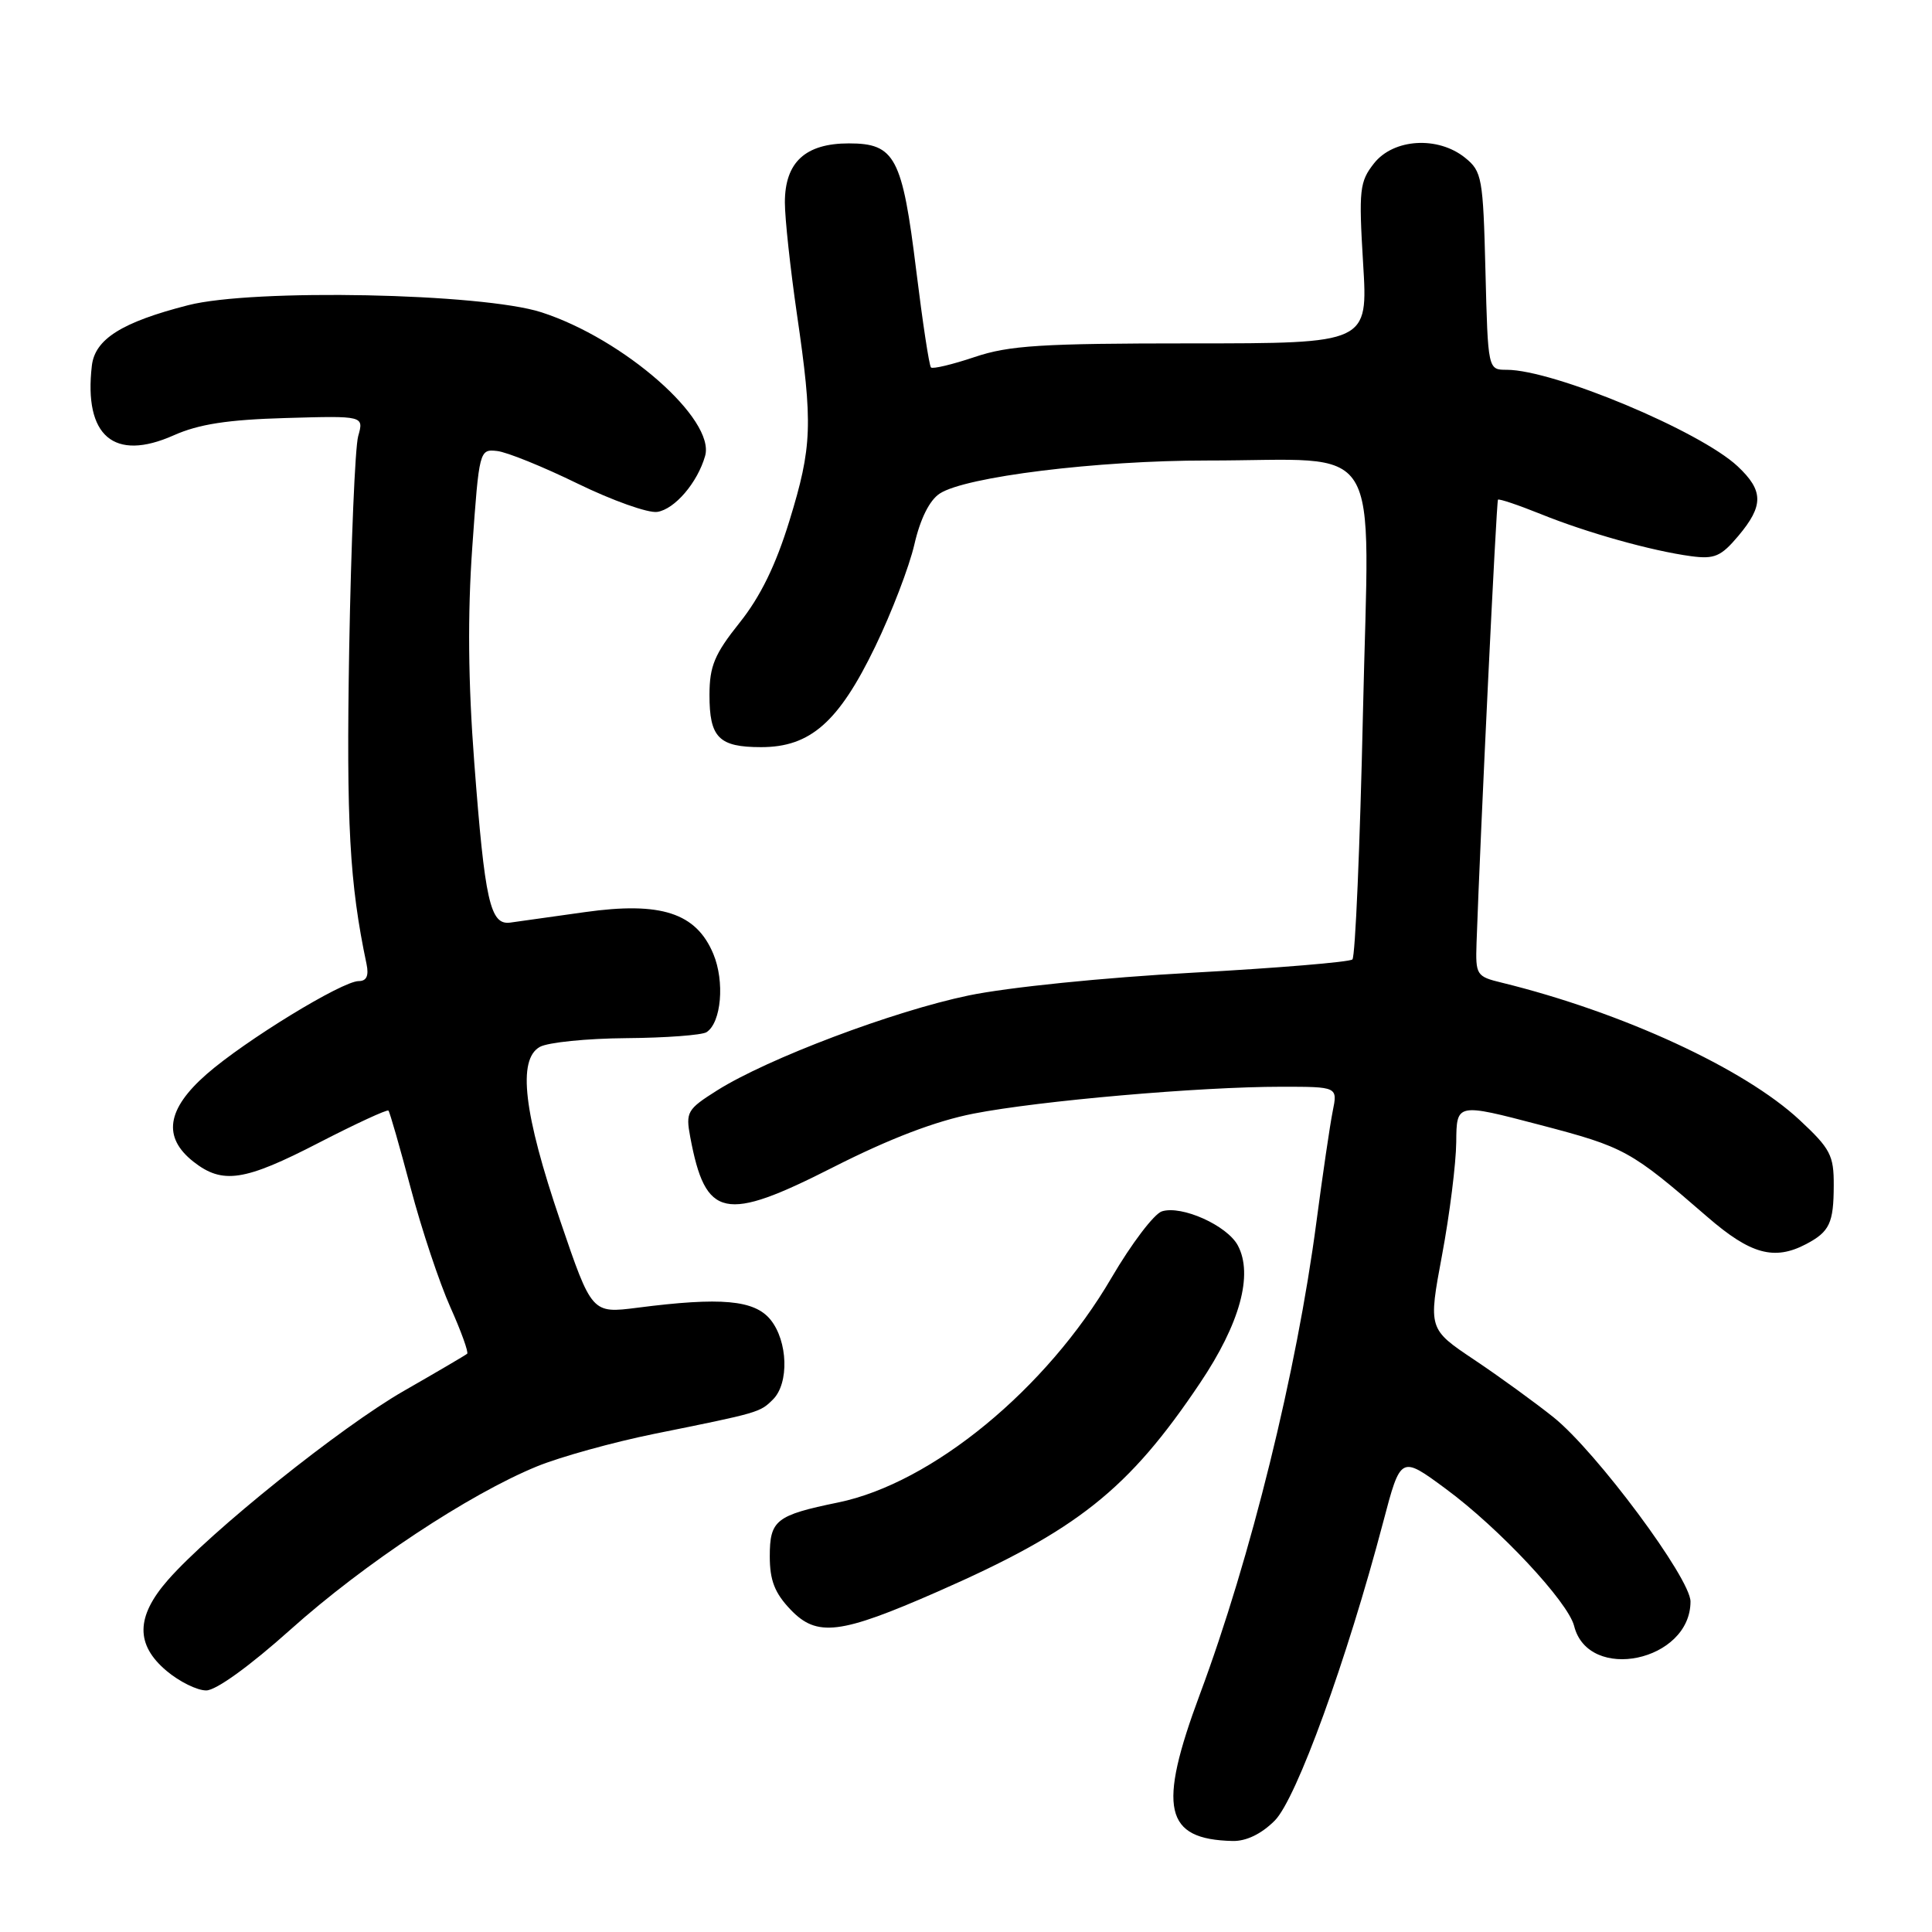 <?xml version="1.0" encoding="UTF-8" standalone="no"?>
<!DOCTYPE svg PUBLIC "-//W3C//DTD SVG 1.1//EN" "http://www.w3.org/Graphics/SVG/1.1/DTD/svg11.dtd" >
<svg xmlns="http://www.w3.org/2000/svg" xmlns:xlink="http://www.w3.org/1999/xlink" version="1.1" viewBox="0 0 256 256">
 <g >
 <path fill="currentColor"
d=" M 168.91 241.24 C 171.78 238.37 178.47 219.95 183.28 201.68 C 185.60 192.87 185.60 192.87 191.55 197.26 C 198.64 202.48 207.77 212.25 208.58 215.45 C 210.47 222.99 224.00 220.15 224.00 212.21 C 224.00 209.14 211.54 192.38 205.88 187.82 C 203.47 185.89 198.74 182.45 195.38 180.20 C 189.25 176.10 189.25 176.10 191.08 166.30 C 192.09 160.91 192.93 154.17 192.96 151.33 C 193.00 146.16 193.00 146.16 204.07 149.06 C 215.31 152.01 216.04 152.41 226.24 161.25 C 231.95 166.20 235.10 167.07 239.32 164.85 C 242.43 163.21 242.97 162.07 242.98 157.07 C 243.00 153.09 242.54 152.21 238.46 148.41 C 231.13 141.58 214.94 134.12 199.00 130.21 C 195.62 129.39 195.51 129.20 195.65 124.93 C 196.16 110.30 198.28 66.45 198.49 66.21 C 198.63 66.06 201.16 66.91 204.12 68.10 C 210.29 70.60 218.87 73.00 224.09 73.70 C 227.18 74.11 228.04 73.74 230.34 71.01 C 233.71 67.00 233.69 65.02 230.25 61.79 C 225.26 57.11 205.86 49.00 199.65 49.00 C 197.16 49.00 197.16 49.00 196.83 35.91 C 196.52 23.55 196.37 22.71 194.14 20.91 C 190.54 18.00 184.65 18.36 182.06 21.65 C 180.15 24.08 180.03 25.13 180.62 34.90 C 181.27 45.50 181.27 45.50 157.88 45.50 C 137.98 45.50 133.70 45.77 129.14 47.31 C 126.19 48.30 123.59 48.92 123.36 48.69 C 123.12 48.46 122.25 42.69 121.41 35.88 C 119.56 20.82 118.60 19.00 112.48 19.00 C 106.71 19.00 104.00 21.50 104.00 26.83 C 104.00 28.93 104.72 35.57 105.59 41.58 C 107.73 56.22 107.63 59.17 104.59 69.05 C 102.80 74.87 100.76 79.06 98.01 82.50 C 94.68 86.67 94.02 88.26 94.01 92.05 C 94.00 97.74 95.24 99.00 100.86 99.00 C 107.37 99.00 111.13 95.69 115.96 85.70 C 118.14 81.19 120.48 75.09 121.16 72.14 C 121.94 68.74 123.17 66.28 124.52 65.40 C 127.92 63.17 145.38 61.01 160.00 61.02 C 183.70 61.03 181.42 57.32 180.60 94.41 C 180.21 112.06 179.58 126.78 179.20 127.13 C 178.81 127.48 169.28 128.27 158.00 128.89 C 146.27 129.53 133.59 130.82 128.37 131.90 C 118.39 133.97 101.71 140.27 95.03 144.48 C 91.05 146.99 90.84 147.35 91.46 150.66 C 93.49 161.48 95.97 162.00 110.41 154.66 C 117.88 150.87 123.95 148.55 129.00 147.56 C 137.70 145.86 158.95 144.00 169.77 144.00 C 177.25 144.00 177.25 144.00 176.59 147.25 C 176.23 149.04 175.26 155.64 174.43 161.93 C 171.82 181.75 165.73 206.42 158.99 224.50 C 153.36 239.62 154.28 243.73 163.33 243.94 C 165.14 243.98 167.14 243.01 168.91 241.24 Z  M 38.50 215.92 C 48.26 207.18 62.17 197.98 71.16 194.30 C 74.28 193.03 81.25 191.10 86.66 190.00 C 100.63 187.18 100.69 187.16 102.43 185.43 C 104.58 183.28 104.40 177.72 102.10 174.87 C 99.97 172.25 95.56 171.85 84.46 173.28 C 78.42 174.05 78.42 174.05 74.24 161.78 C 69.38 147.50 68.55 140.39 71.53 138.72 C 72.60 138.12 77.76 137.60 82.99 137.56 C 88.22 137.52 93.00 137.16 93.62 136.77 C 95.58 135.50 96.05 130.07 94.52 126.40 C 92.25 120.96 87.57 119.44 77.50 120.86 C 73.10 121.48 68.64 122.11 67.60 122.25 C 64.95 122.60 64.24 119.44 62.84 101.00 C 62.03 90.37 61.95 81.41 62.58 72.50 C 63.49 59.65 63.53 59.50 65.87 59.76 C 67.17 59.90 71.98 61.85 76.56 64.09 C 81.14 66.32 85.88 68.01 87.09 67.83 C 89.40 67.48 92.42 63.96 93.43 60.42 C 94.82 55.58 82.66 44.91 71.74 41.38 C 63.87 38.84 33.55 38.23 24.93 40.44 C 16.14 42.69 12.58 44.93 12.17 48.46 C 11.09 57.78 15.10 61.20 23.00 57.69 C 26.34 56.20 30.16 55.61 37.86 55.39 C 48.22 55.09 48.22 55.09 47.46 57.80 C 47.05 59.28 46.52 71.97 46.27 86.00 C 45.88 109.13 46.31 117.02 48.57 127.75 C 48.89 129.30 48.57 130.00 47.53 130.00 C 45.34 130.00 32.48 137.87 27.38 142.33 C 22.08 146.97 21.52 150.69 25.63 153.93 C 29.49 156.96 32.38 156.52 42.27 151.41 C 47.16 148.89 51.30 146.98 51.47 147.16 C 51.65 147.35 52.97 151.97 54.42 157.43 C 55.86 162.89 58.23 169.98 59.67 173.20 C 61.11 176.41 62.11 179.20 61.90 179.38 C 61.68 179.57 57.90 181.79 53.50 184.31 C 45.18 189.08 27.88 202.94 22.25 209.36 C 17.99 214.22 17.94 217.93 22.08 221.41 C 23.77 222.83 26.13 224.00 27.33 223.99 C 28.63 223.99 33.12 220.74 38.50 215.92 Z  M 124.22 210.91 C 142.73 202.79 149.54 197.38 159.01 183.26 C 164.30 175.39 166.08 168.89 164.02 165.03 C 162.60 162.38 156.59 159.68 153.96 160.51 C 152.92 160.84 149.92 164.80 147.28 169.31 C 138.67 184.05 123.51 196.52 111.08 199.08 C 102.81 200.78 102.00 201.42 102.00 206.23 C 102.00 209.40 102.65 211.08 104.75 213.28 C 108.25 216.95 111.32 216.57 124.22 210.91 Z "/>
</g>
</svg>